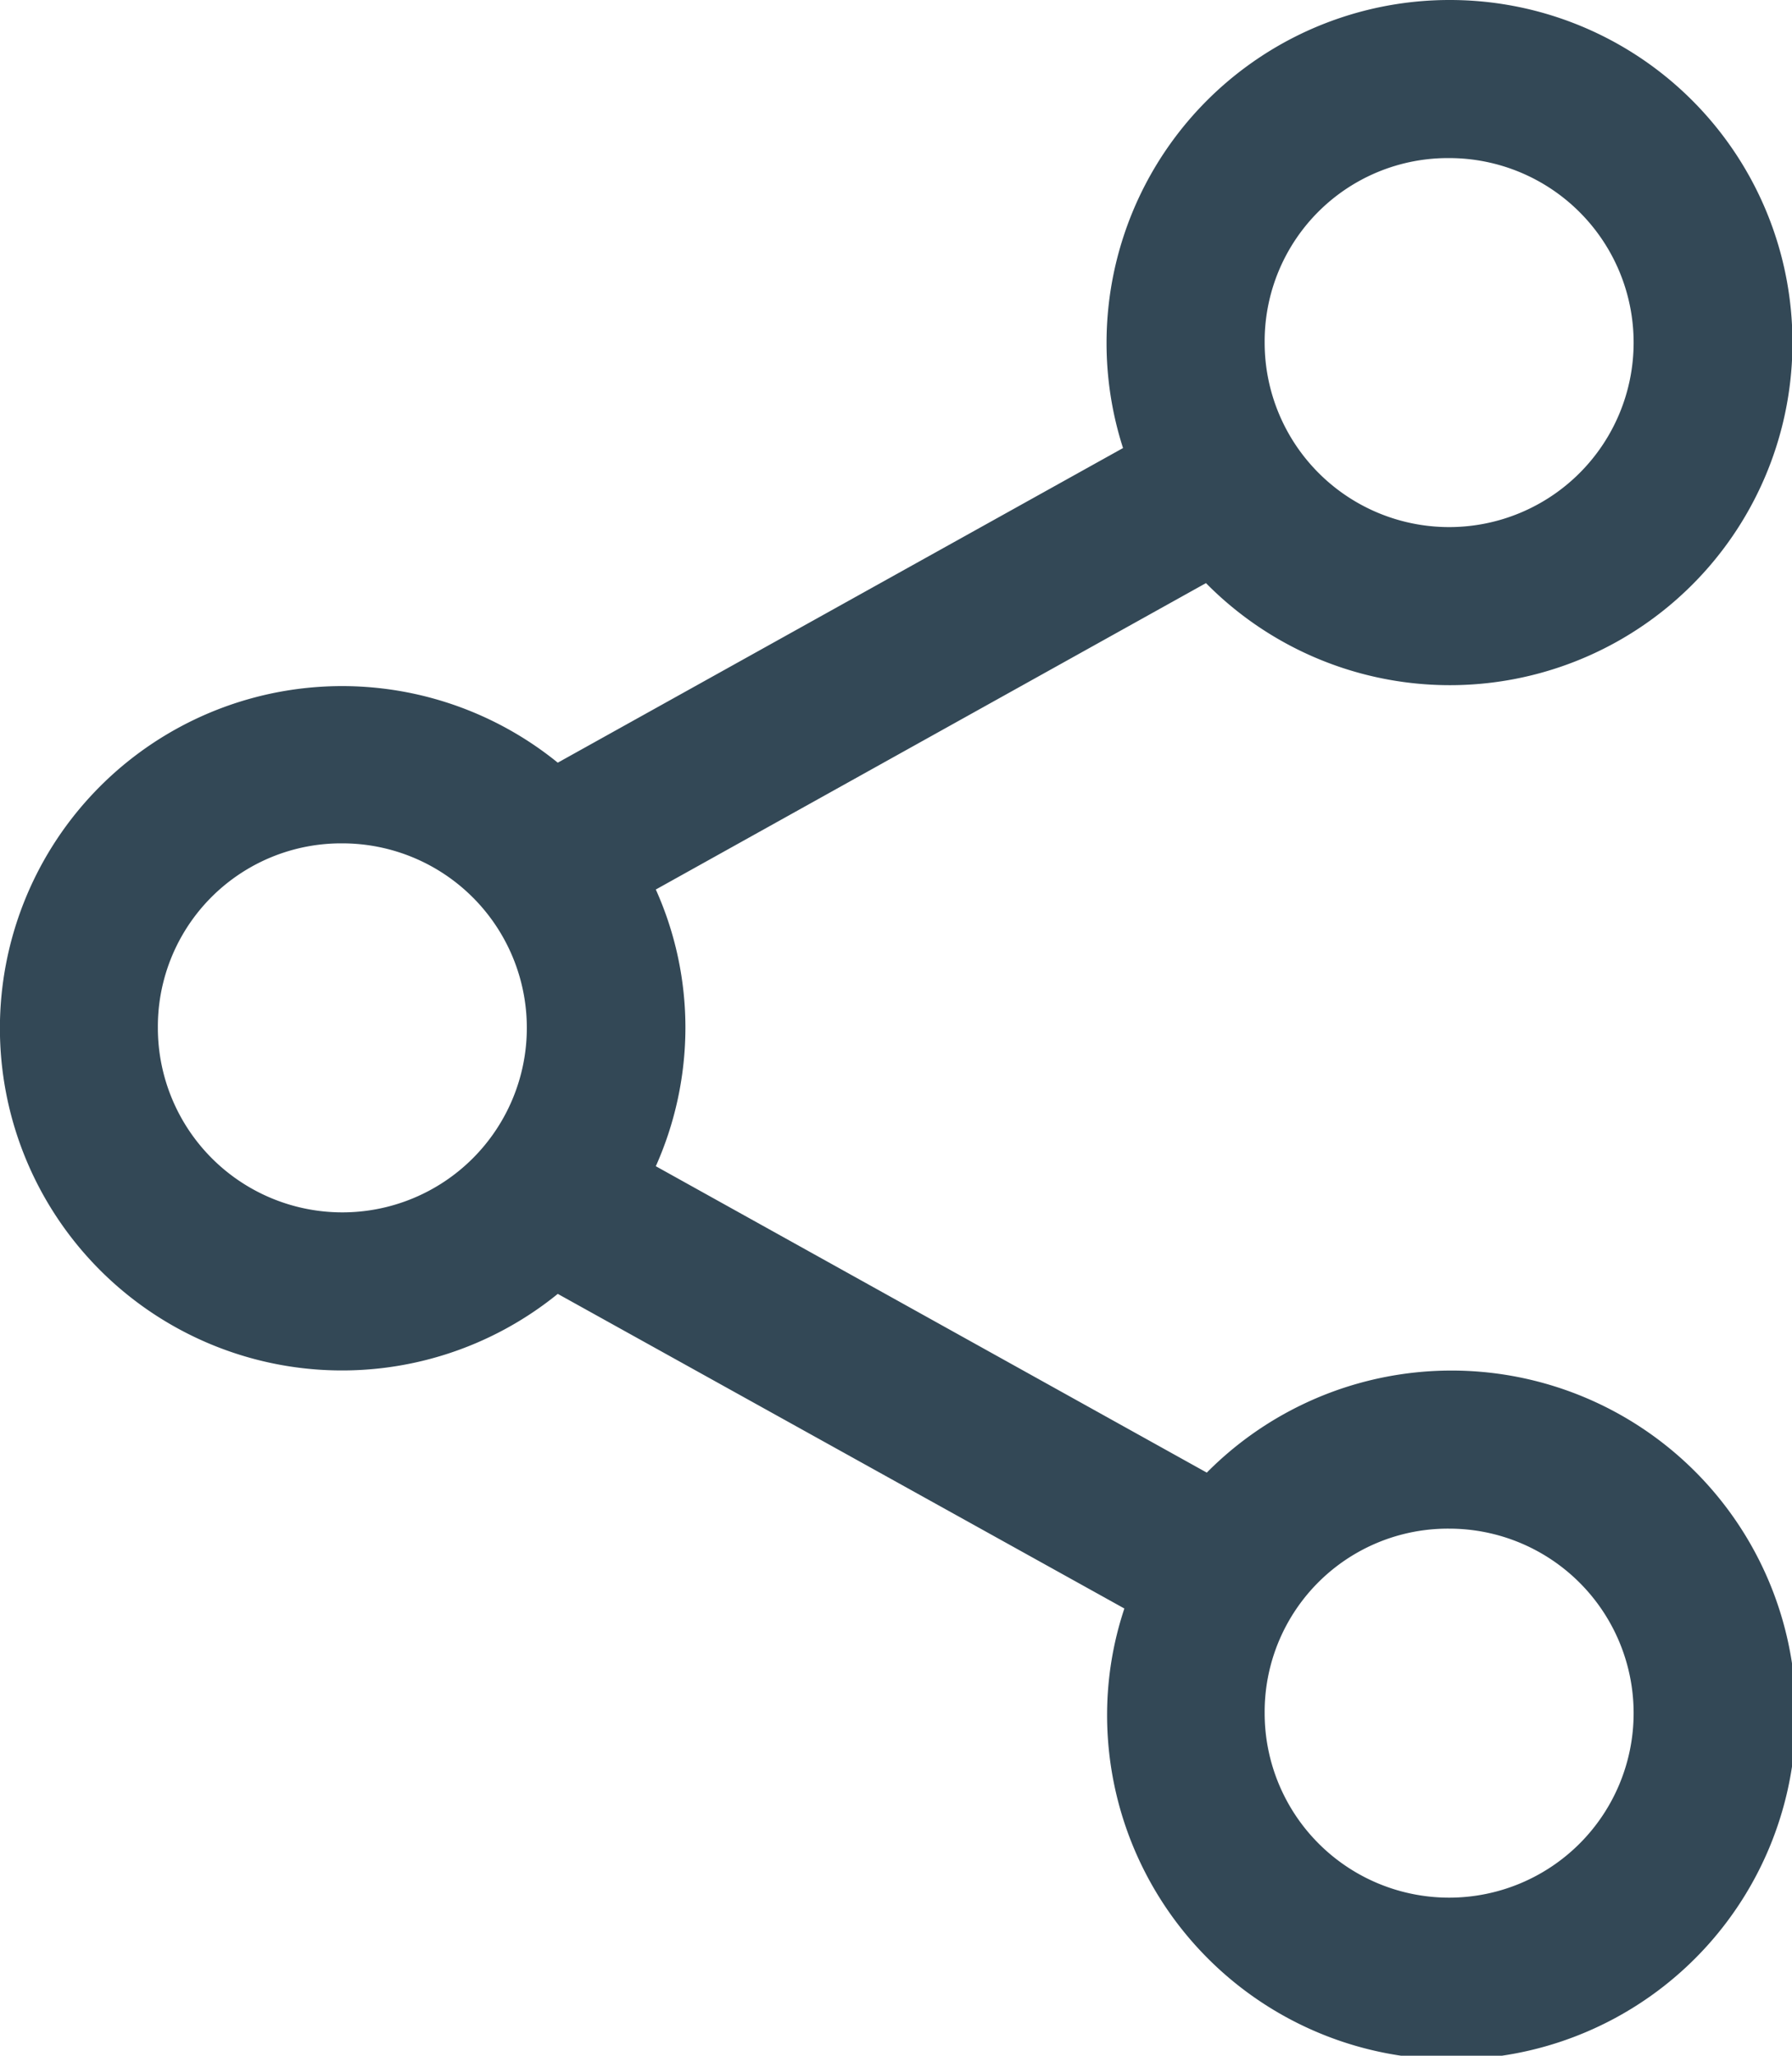 <svg xmlns="http://www.w3.org/2000/svg" width="17.436" height="20" viewBox="0 0 17.436 20">
  <path id="Share" d="M30.1,963.362a3.337,3.337,0,0,0-3.173,4.359l-5.5,3.061a3.329,3.329,0,1,0,0,5.168l5.513,3.061a3.277,3.277,0,0,0-.168,1.018,3.351,3.351,0,1,0,.97-2.34l-5.361-2.981a3.313,3.313,0,0,0,.288-1.346,3.279,3.279,0,0,0-.288-1.346l5.353-2.981a3.333,3.333,0,1,0,2.372-5.673Zm0,1.538a1.795,1.795,0,1,1-1.795,1.795A1.783,1.783,0,0,1,30.1,964.9Zm-10.769,6.667a1.795,1.795,0,1,1-1.795,1.795A1.783,1.783,0,0,1,19.333,971.567ZM30.1,978.234a1.795,1.795,0,1,1-1.795,1.795A1.783,1.783,0,0,1,30.1,978.234Z" transform="translate(-16 -963.362)" fill="#334856"/>
</svg>
